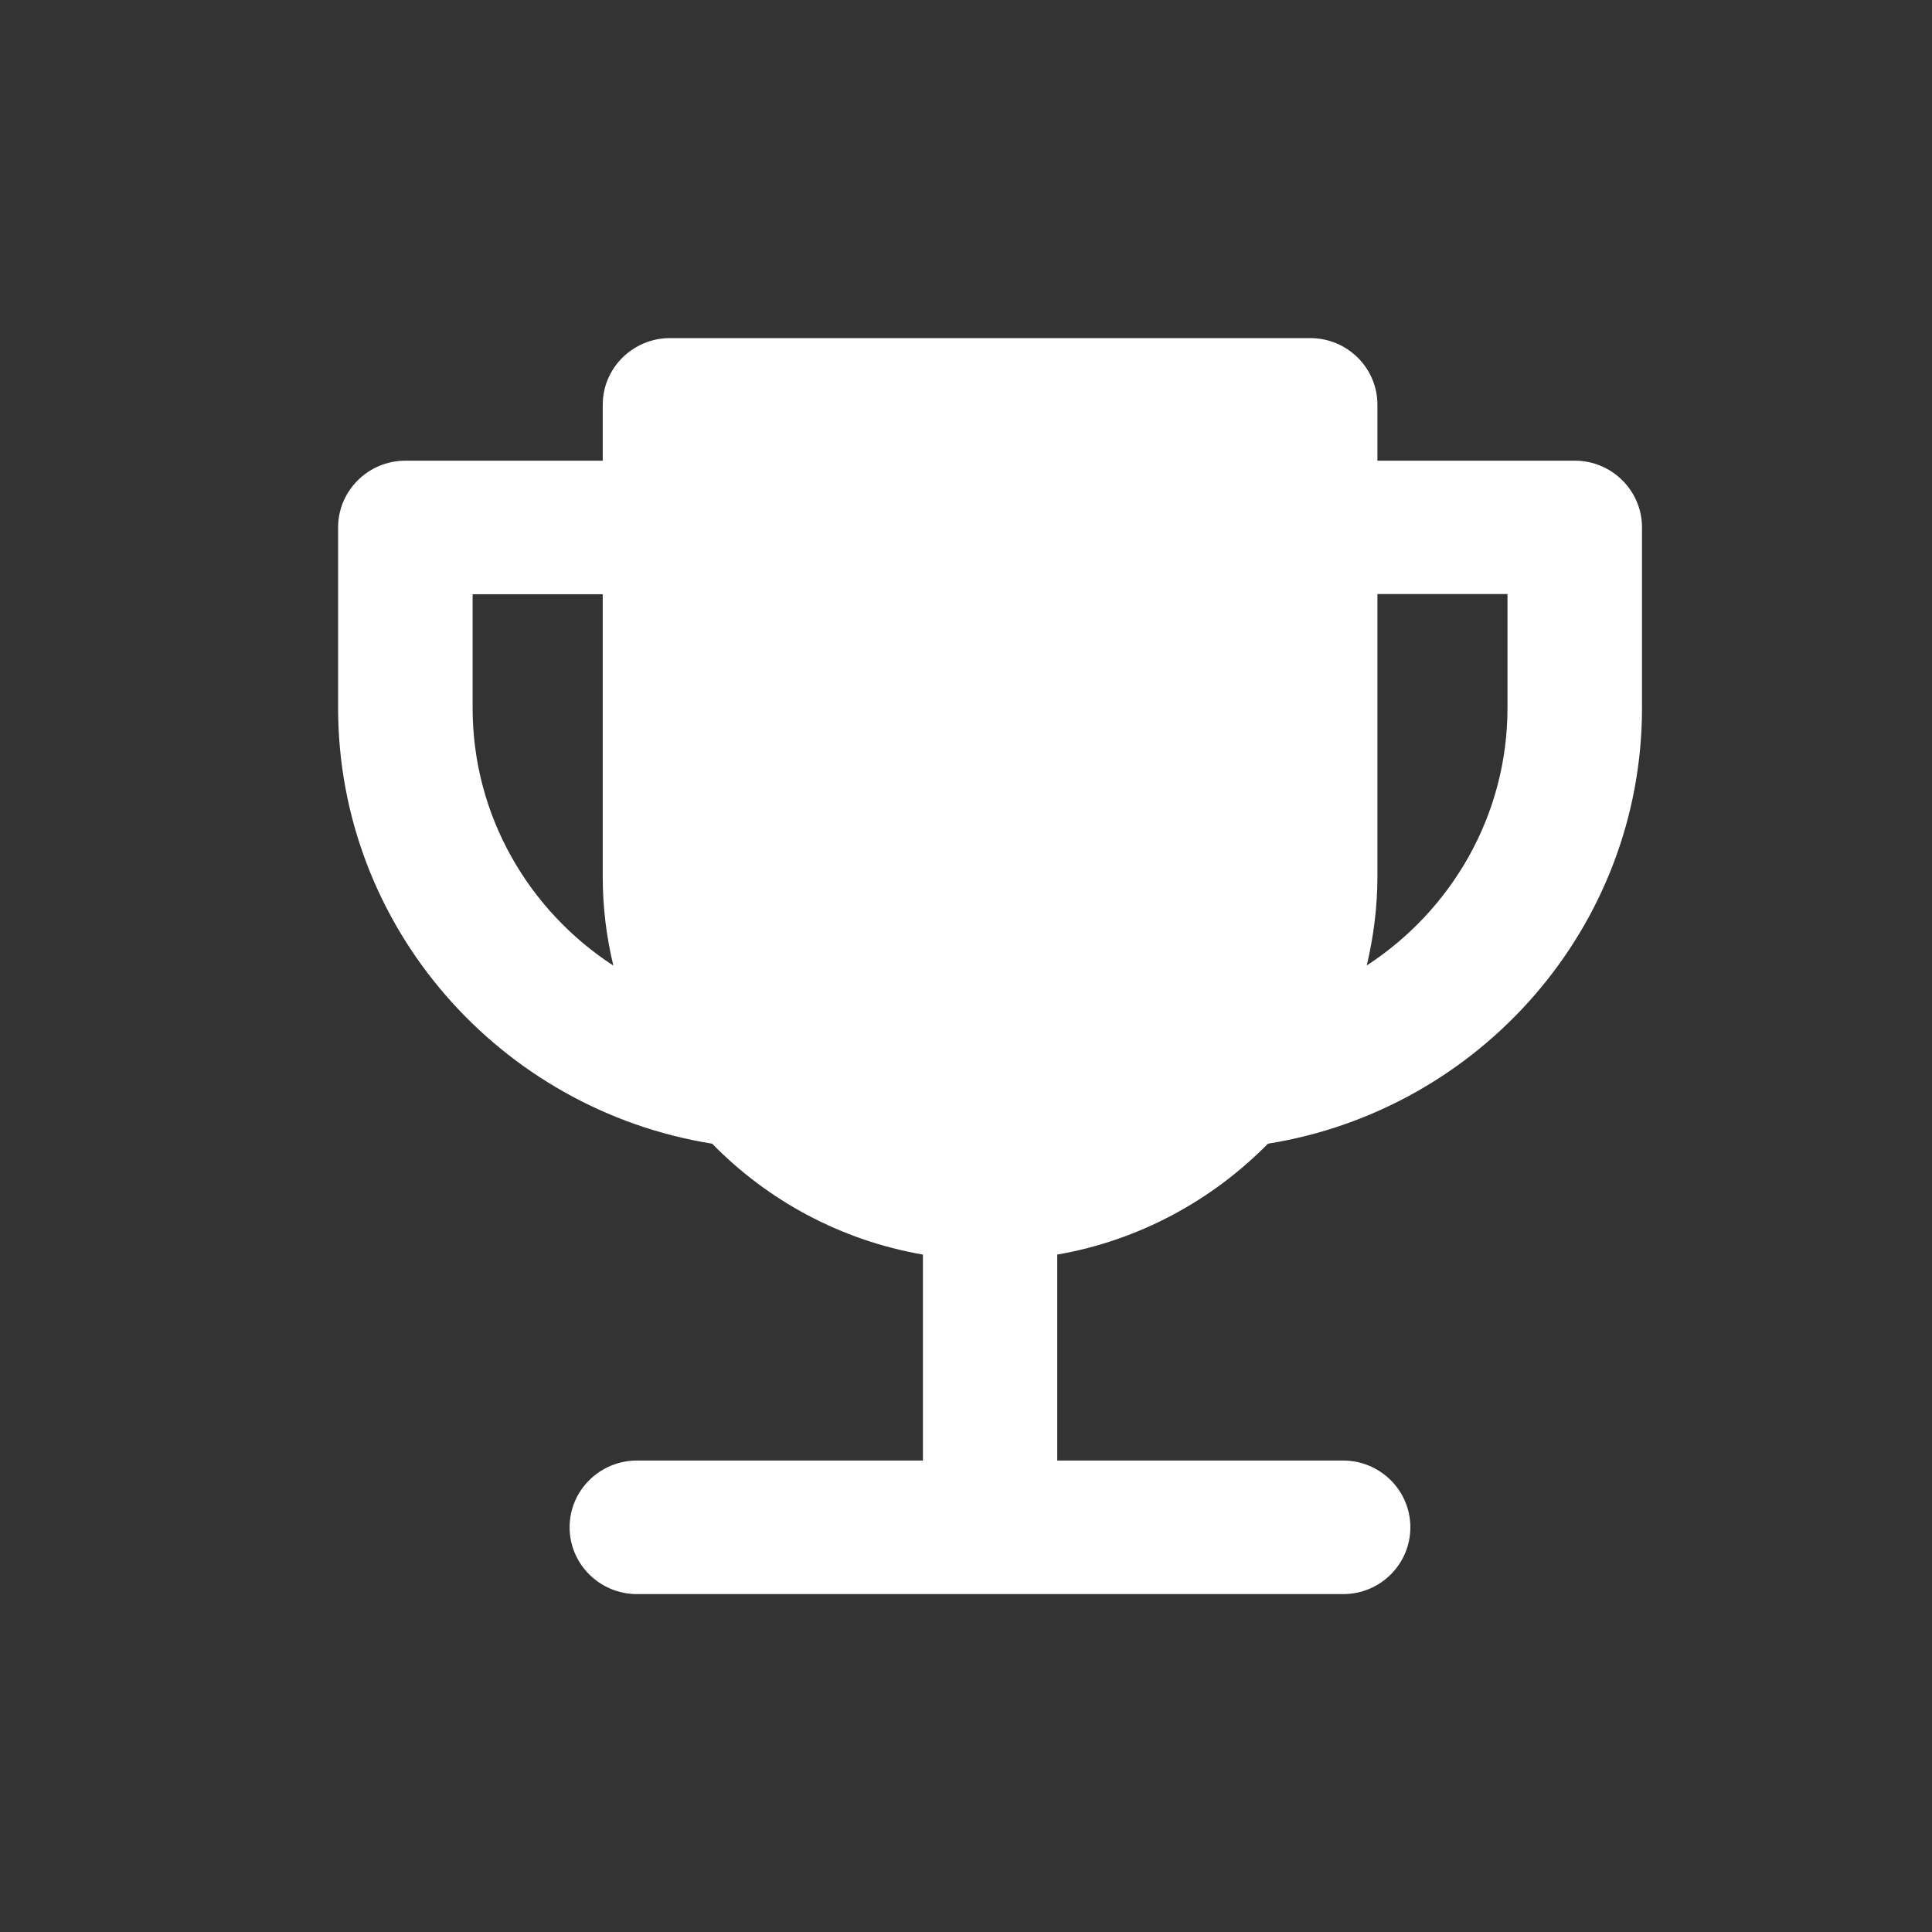 <svg width="40" height="40" viewBox="0 0 40 40" fill="none" xmlns="http://www.w3.org/2000/svg">
<rect x="0" y="0" width="40" height="40" fill="#333333" stroke="none"/>
<g clip-path="url(#clip0_694_3065)">
<path d="M32.606 9.538H28.518V8.379C28.518 7.616 27.893 7 27.127 7H13.873C13.103 7 12.479 7.619 12.479 8.379V9.538H8.394C7.625 9.538 7 10.158 7 10.92V14.656C7 19.199 10.36 22.976 14.745 23.679C15.896 24.857 17.408 25.68 19.108 25.975V30.239H13.187C12.418 30.239 11.793 30.858 11.793 31.621C11.793 32.384 12.418 33.004 13.187 33.004H27.809C28.579 33.004 29.2 32.384 29.2 31.621C29.2 30.858 28.575 30.239 27.809 30.239H21.889V25.975C23.584 25.68 25.096 24.853 26.251 23.679C30.636 22.976 33.996 19.199 33.996 14.656V10.92C33.996 10.158 33.371 9.538 32.606 9.538ZM9.785 14.656V12.303H12.479V18.149C12.479 18.784 12.555 19.399 12.699 19.992C10.947 18.852 9.785 16.888 9.785 14.659V14.656ZM31.211 14.656C31.211 16.884 30.049 18.848 28.297 19.989C28.438 19.396 28.518 18.78 28.518 18.146V12.299H31.211V14.652V14.656Z" fill="white"/>
</g>
<defs>
<clipPath id="clip0_694_3065">
<rect width="27" height="26" fill="white" transform="translate(7 7)"/>
</clipPath>
</defs>
</svg>
